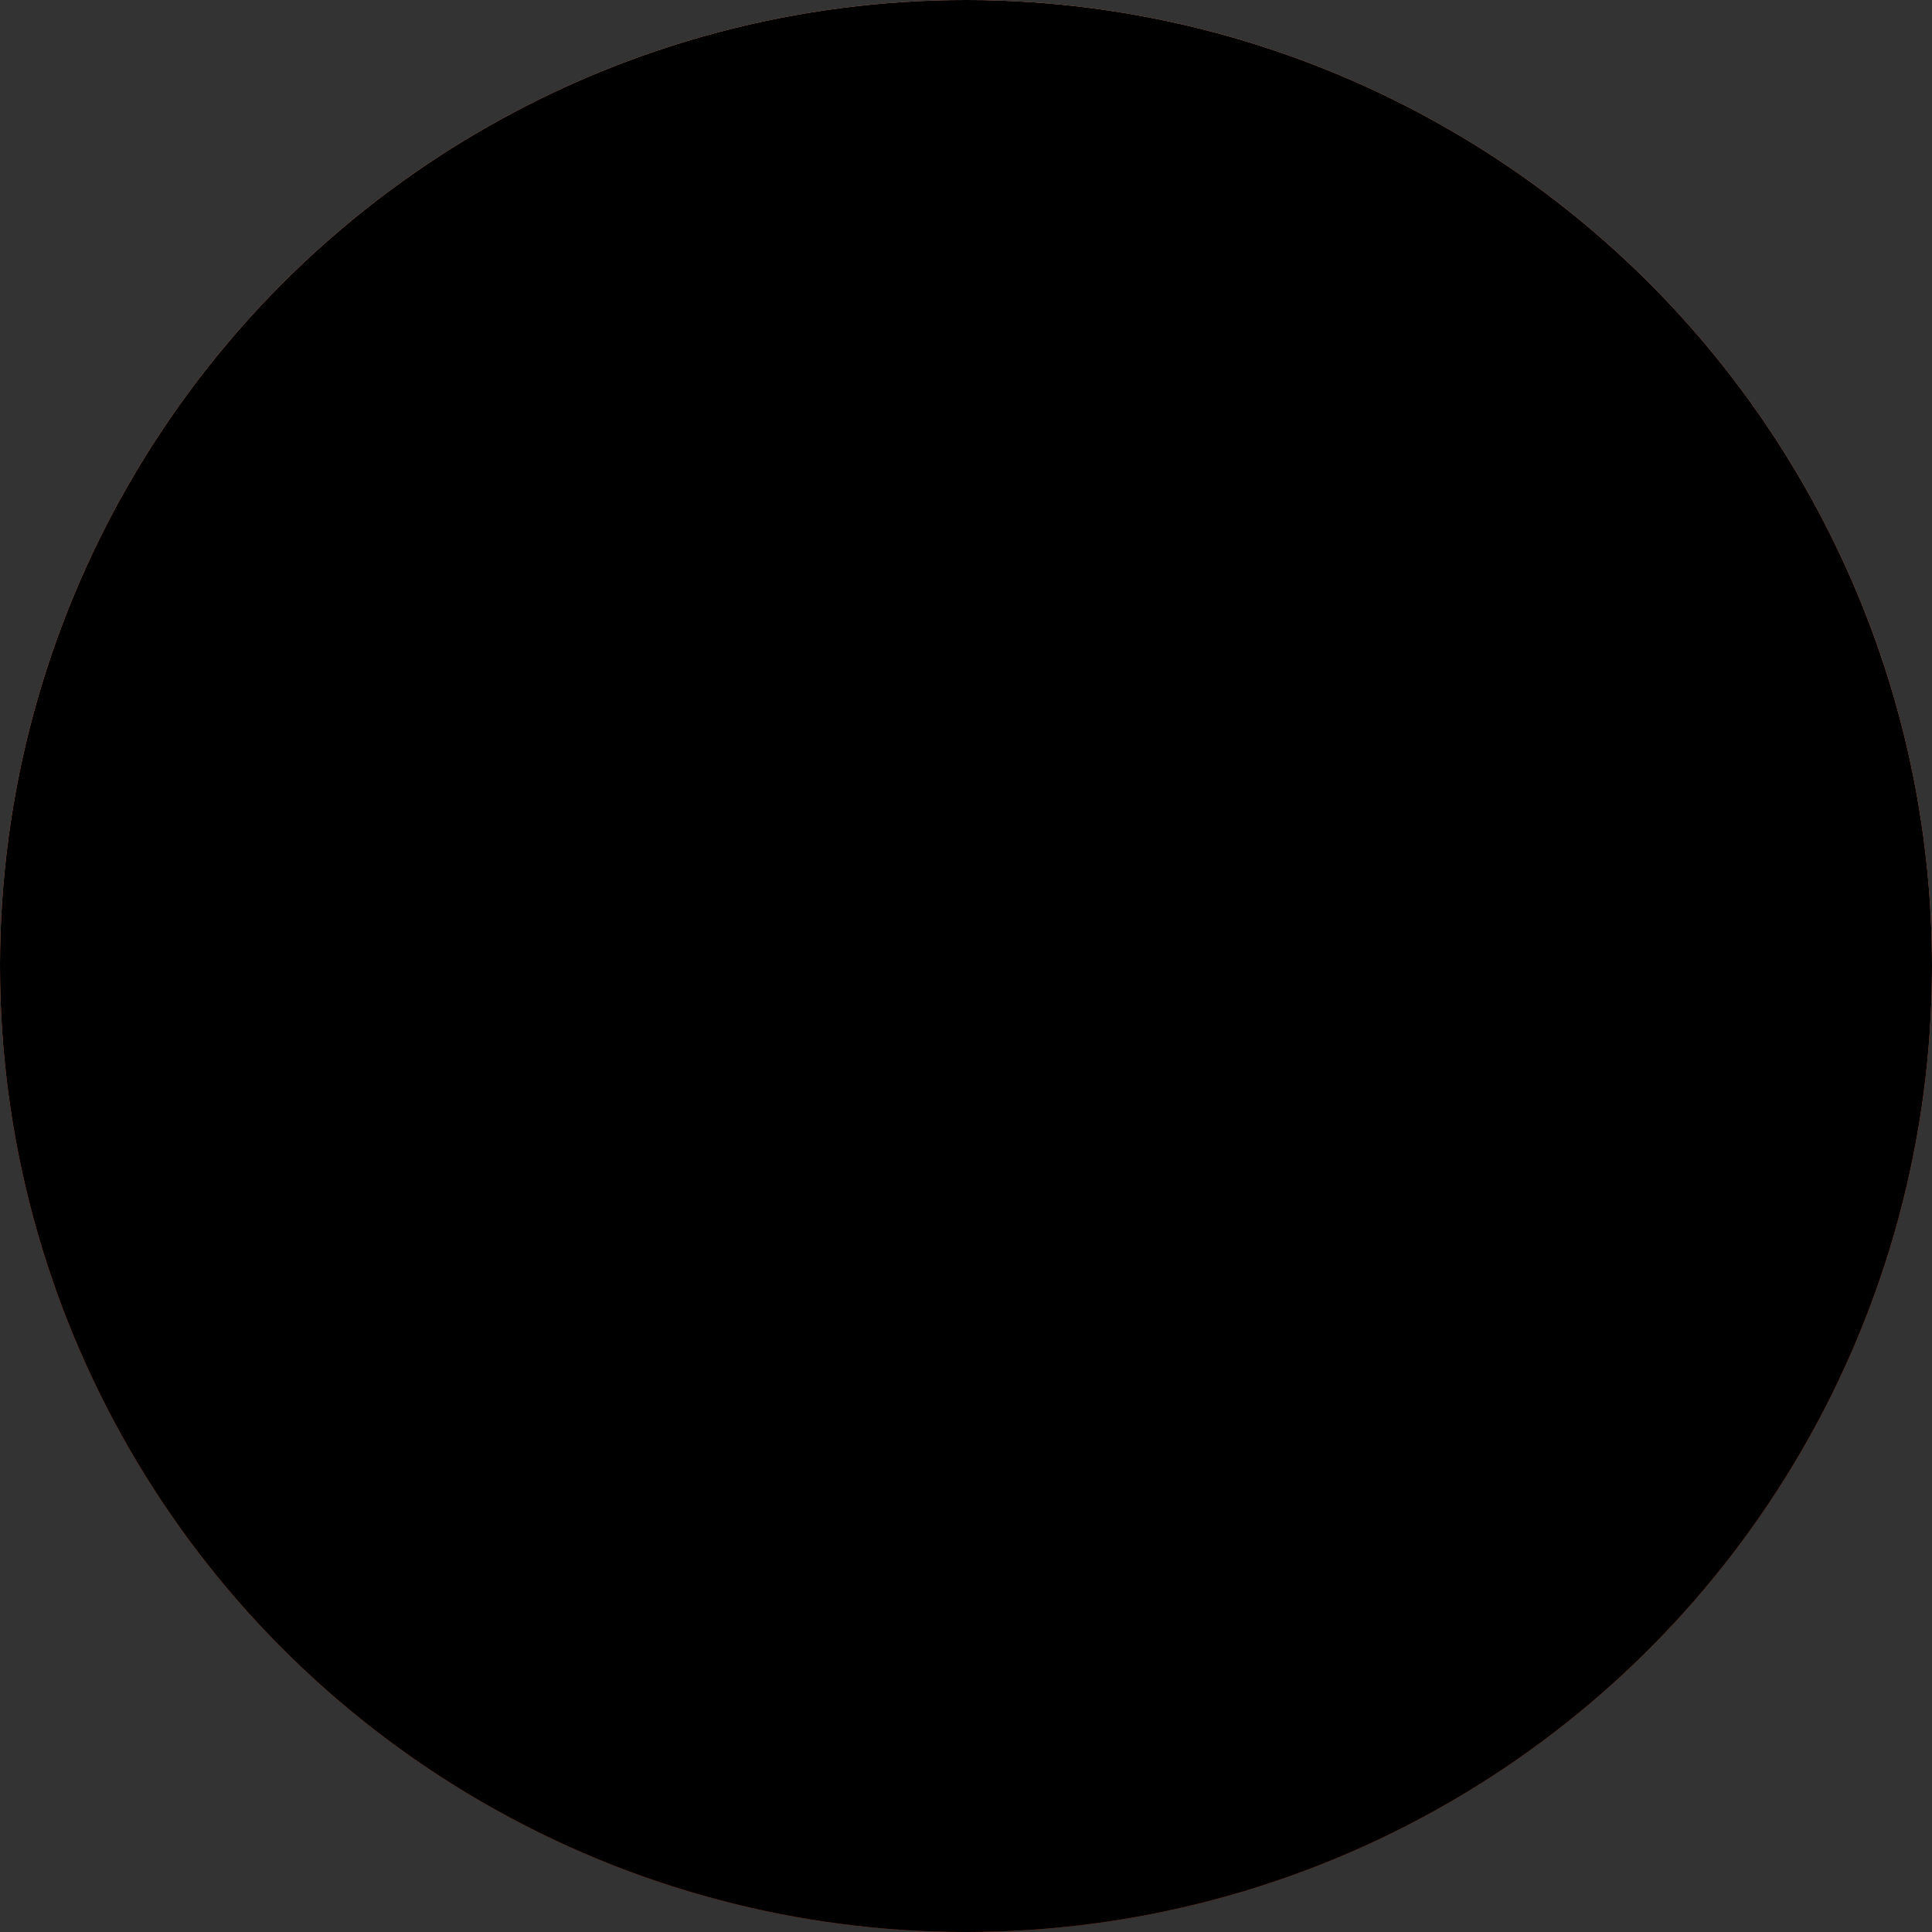 <svg width="72" height="72" viewBox="0 0 72 72" fill="none" xmlns="http://www.w3.org/2000/svg">
<rect x="0" y="0" width="72" height="72" fill="#333333" stroke="none"/>
<path fill-rule="evenodd" clip-rule="evenodd" d="M36.002 64.502C51.742 64.502 64.502 51.742 64.502 36.002C64.502 20.262 51.742 7.502 36.002 7.502C20.262 7.502 7.502 20.262 7.502 36.002C7.502 51.742 20.262 64.502 36.002 64.502ZM36.002 69.002C54.227 69.002 69.002 54.227 69.002 36.002C69.002 17.777 54.227 3.002 36.002 3.002C17.777 3.002 3.002 17.777 3.002 36.002C3.002 54.227 17.777 69.002 36.002 69.002Z" fill="url(#paint0_linear_3356_24249)"/>
<circle cx="36" cy="36" r="36" fill="url(#paint1_linear_3356_24249)"/>
<circle cx="35.995" cy="36.002" r="29.829" fill="url(#paint2_linear_3356_24249)"/>
<circle cx="36.002" cy="36.002" r="28.457" fill="url(#paint3_linear_3356_24249)"/>
<path fill-rule="evenodd" clip-rule="evenodd" d="M33.664 19.887H38.291L43.817 32.641H51.004V37.141H45.766L50.639 48.387H45.135L40.422 37.141H31.497L26.784 48.387H21.355L26.212 37.141H21.004V32.641H28.156L33.664 19.887ZM33.383 32.641H38.536L35.959 26.493L33.383 32.641Z" fill="url(#paint4_linear_3356_24249)"/>
<circle cx="36" cy="36" r="36" fill="black" style="mix-blend-mode:hue"/>
<defs>
<linearGradient id="paint0_linear_3356_24249" x1="36.002" y1="3.002" x2="36.002" y2="69.002" gradientUnits="userSpaceOnUse">
<stop stop-color="#FFA487"/>
<stop offset="0.49" stop-color="#FF7E55"/>
<stop offset="0.708" stop-color="#FF4E16"/>
<stop offset="0.844" stop-color="#E0410F"/>
<stop offset="1" stop-color="#BB3409"/>
</linearGradient>
<linearGradient id="paint1_linear_3356_24249" x1="36" y1="0" x2="36" y2="72" gradientUnits="userSpaceOnUse">
<stop stop-color="#FFA487"/>
<stop offset="0.49" stop-color="#FF7E55"/>
<stop offset="0.708" stop-color="#DD4110"/>
<stop offset="1" stop-color="#BB3409"/>
<stop offset="1" stop-color="#E0410F"/>
</linearGradient>
<linearGradient id="paint2_linear_3356_24249" x1="36.337" y1="65.831" x2="35.995" y2="5.145" gradientUnits="userSpaceOnUse">
<stop stop-color="#DD4E20"/>
</linearGradient>
<linearGradient id="paint3_linear_3356_24249" x1="36.329" y1="64.459" x2="36.002" y2="6.564" gradientUnits="userSpaceOnUse">
<stop stop-color="#C23407"/>
<stop offset="0.297" stop-color="#DC5024"/>
<stop offset="0.62" stop-color="#E86237"/>
<stop offset="1" stop-color="#FF9270"/>
</linearGradient>
<linearGradient id="paint4_linear_3356_24249" x1="39.767" y1="54.172" x2="36.339" y2="18.858" gradientUnits="userSpaceOnUse">
<stop stop-color="#C1C1C1"/>
<stop offset="0.386" stop-color="#E7E7E7"/>
<stop offset="1" stop-color="white"/>
</linearGradient>
</defs>
</svg>
